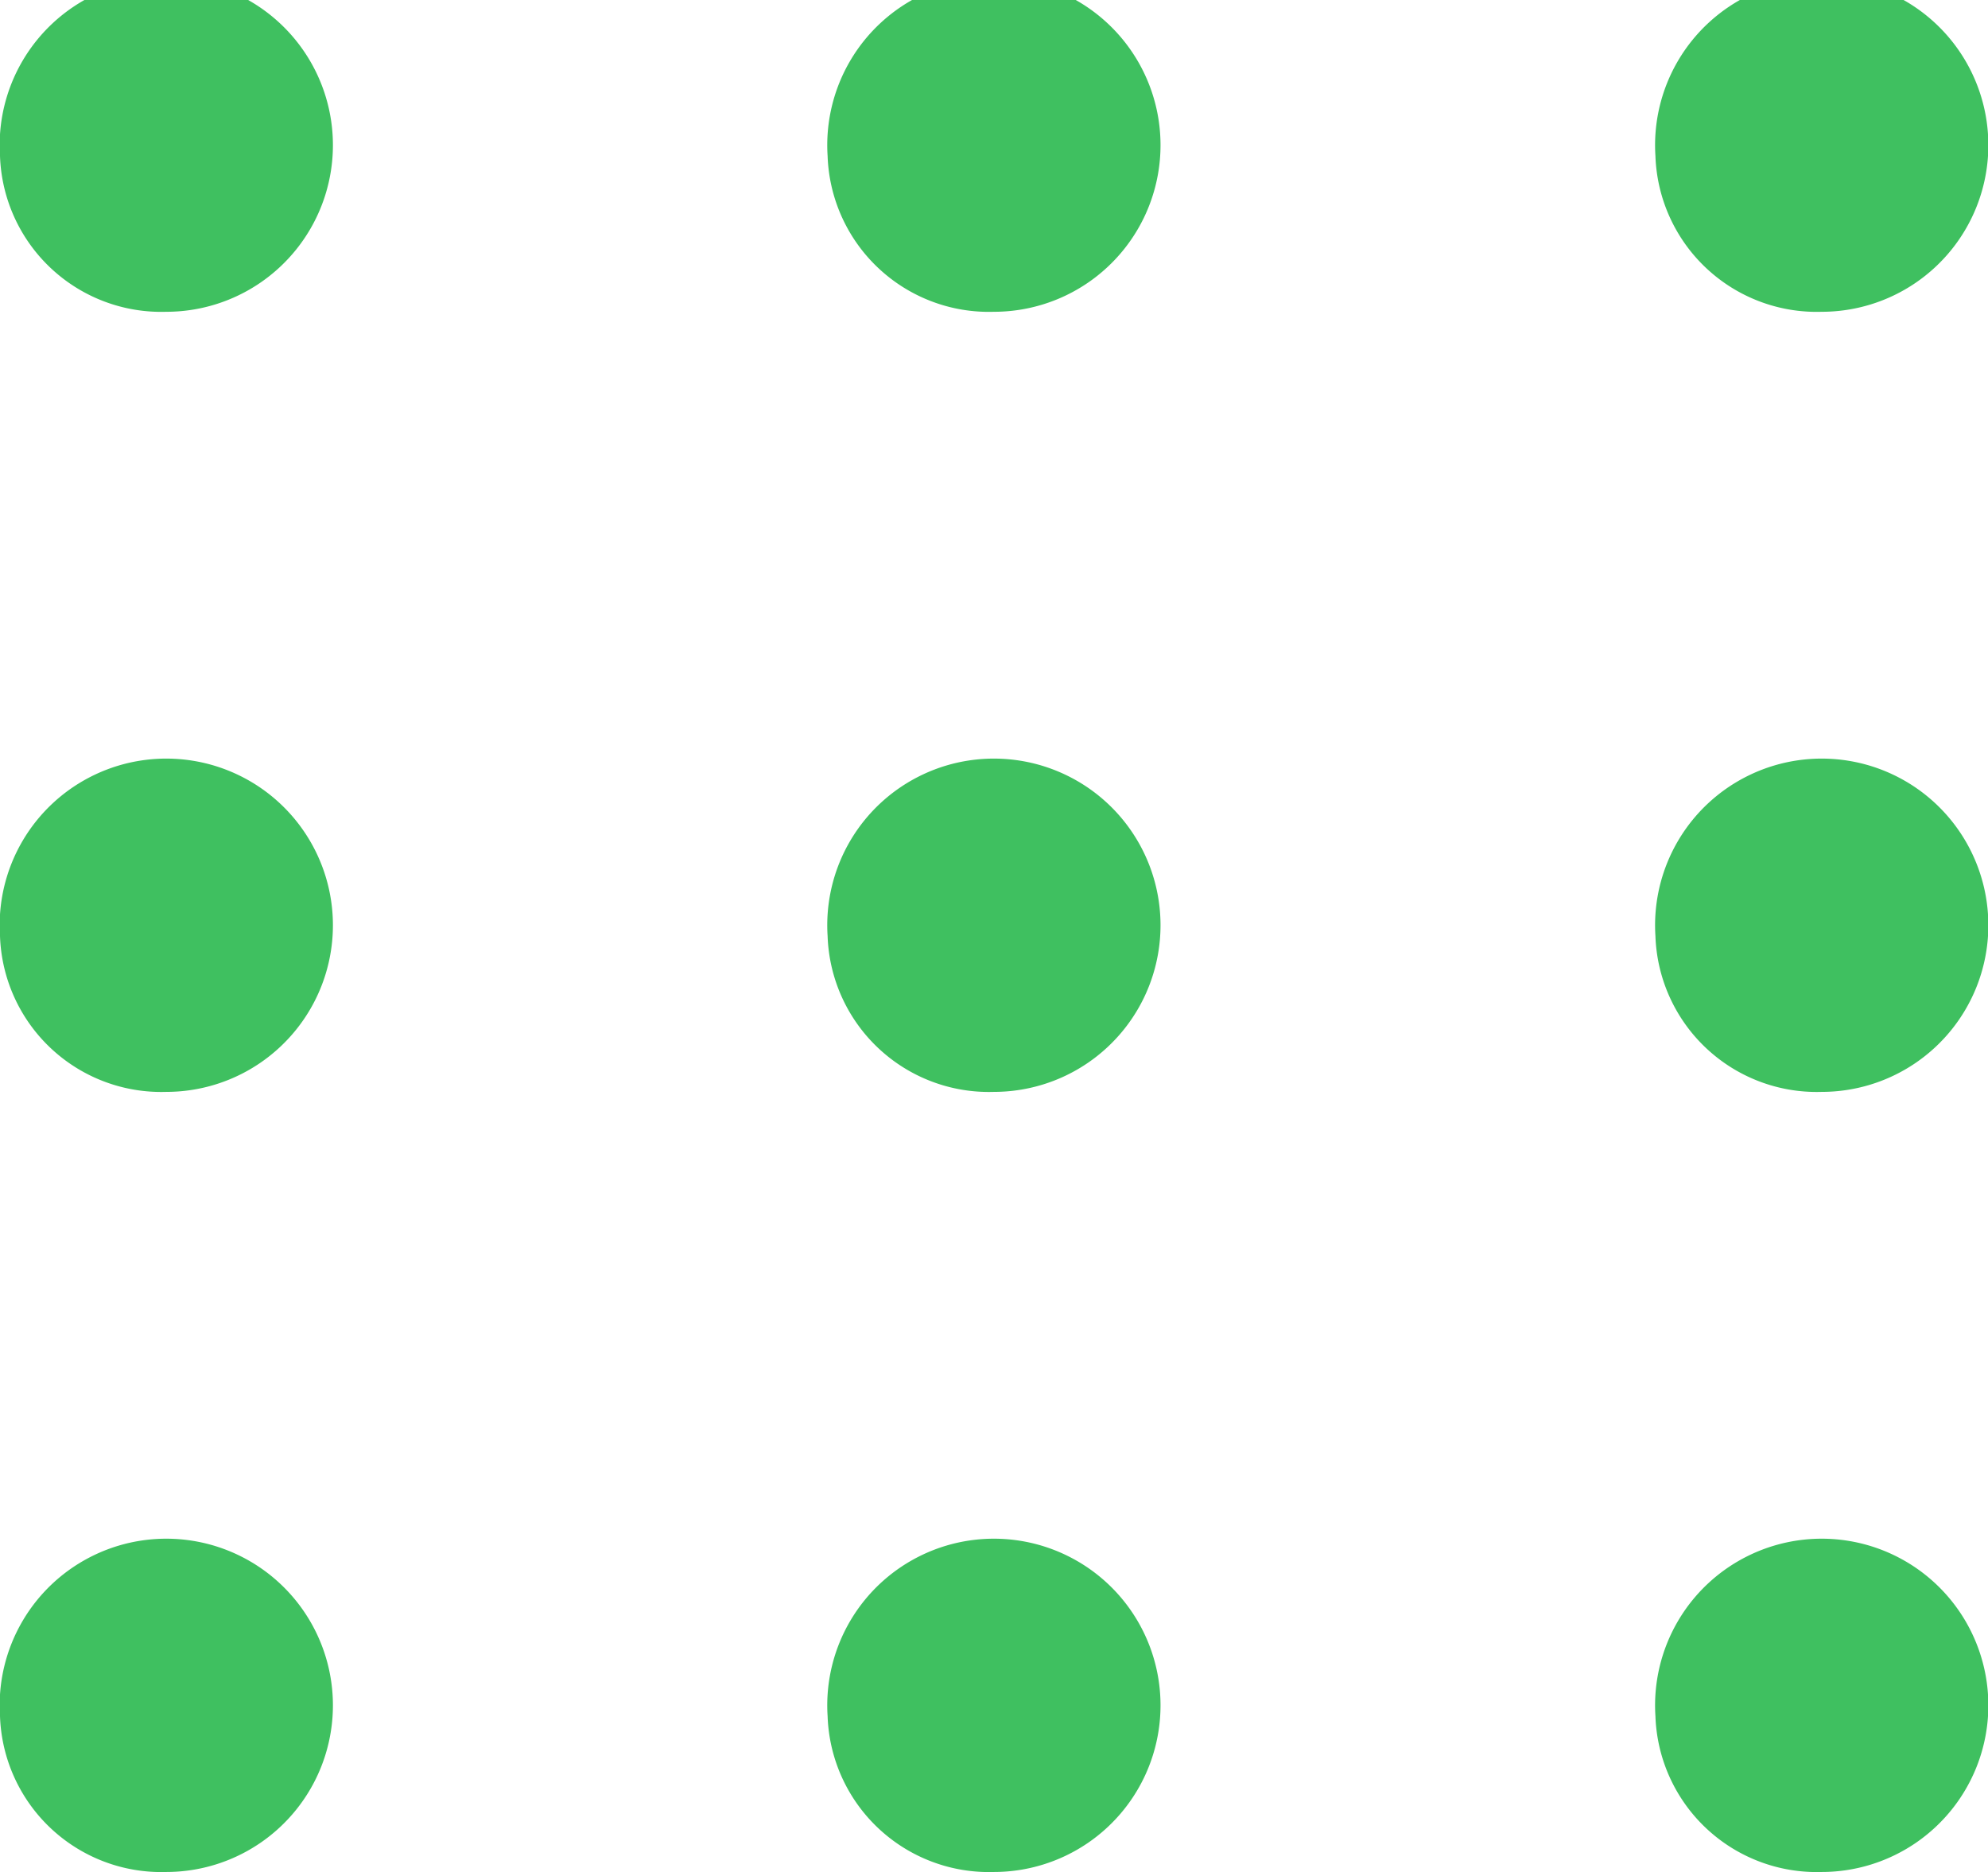 <svg xmlns="http://www.w3.org/2000/svg" width="82.69" height="77.86" viewBox="0 0 82.69 77.86">
  <path id="Ellipse_" data-name="Ellipse " d="M883.547,229.276a6.931,6.931,0,1,1,6.916,6.484A6.711,6.711,0,0,1,883.547,229.276Zm-34.433,0a6.931,6.931,0,1,1,6.916,6.484A6.711,6.711,0,0,1,849.114,229.276Zm-34.424,0a6.931,6.931,0,1,1,6.916,6.484A6.711,6.711,0,0,1,814.69,229.276Zm68.857-32.446a6.931,6.931,0,1,1,6.916,6.484A6.711,6.711,0,0,1,883.547,196.83Zm-34.433,0a6.931,6.931,0,1,1,6.916,6.484A6.711,6.711,0,0,1,849.114,196.83Zm-34.424,0a6.931,6.931,0,1,1,6.916,6.484A6.711,6.711,0,0,1,814.69,196.83Zm68.857-32.446a6.931,6.931,0,1,1,6.916,6.484A6.711,6.711,0,0,1,883.547,164.384Zm-34.433,0a6.931,6.931,0,1,1,6.916,6.484A6.711,6.711,0,0,1,849.114,164.384Zm-34.424,0a6.931,6.931,0,1,1,6.916,6.484A6.711,6.711,0,0,1,814.69,164.384Z" transform="translate(-814.69 -157.9)" fill="#3fc060"/>
</svg>
